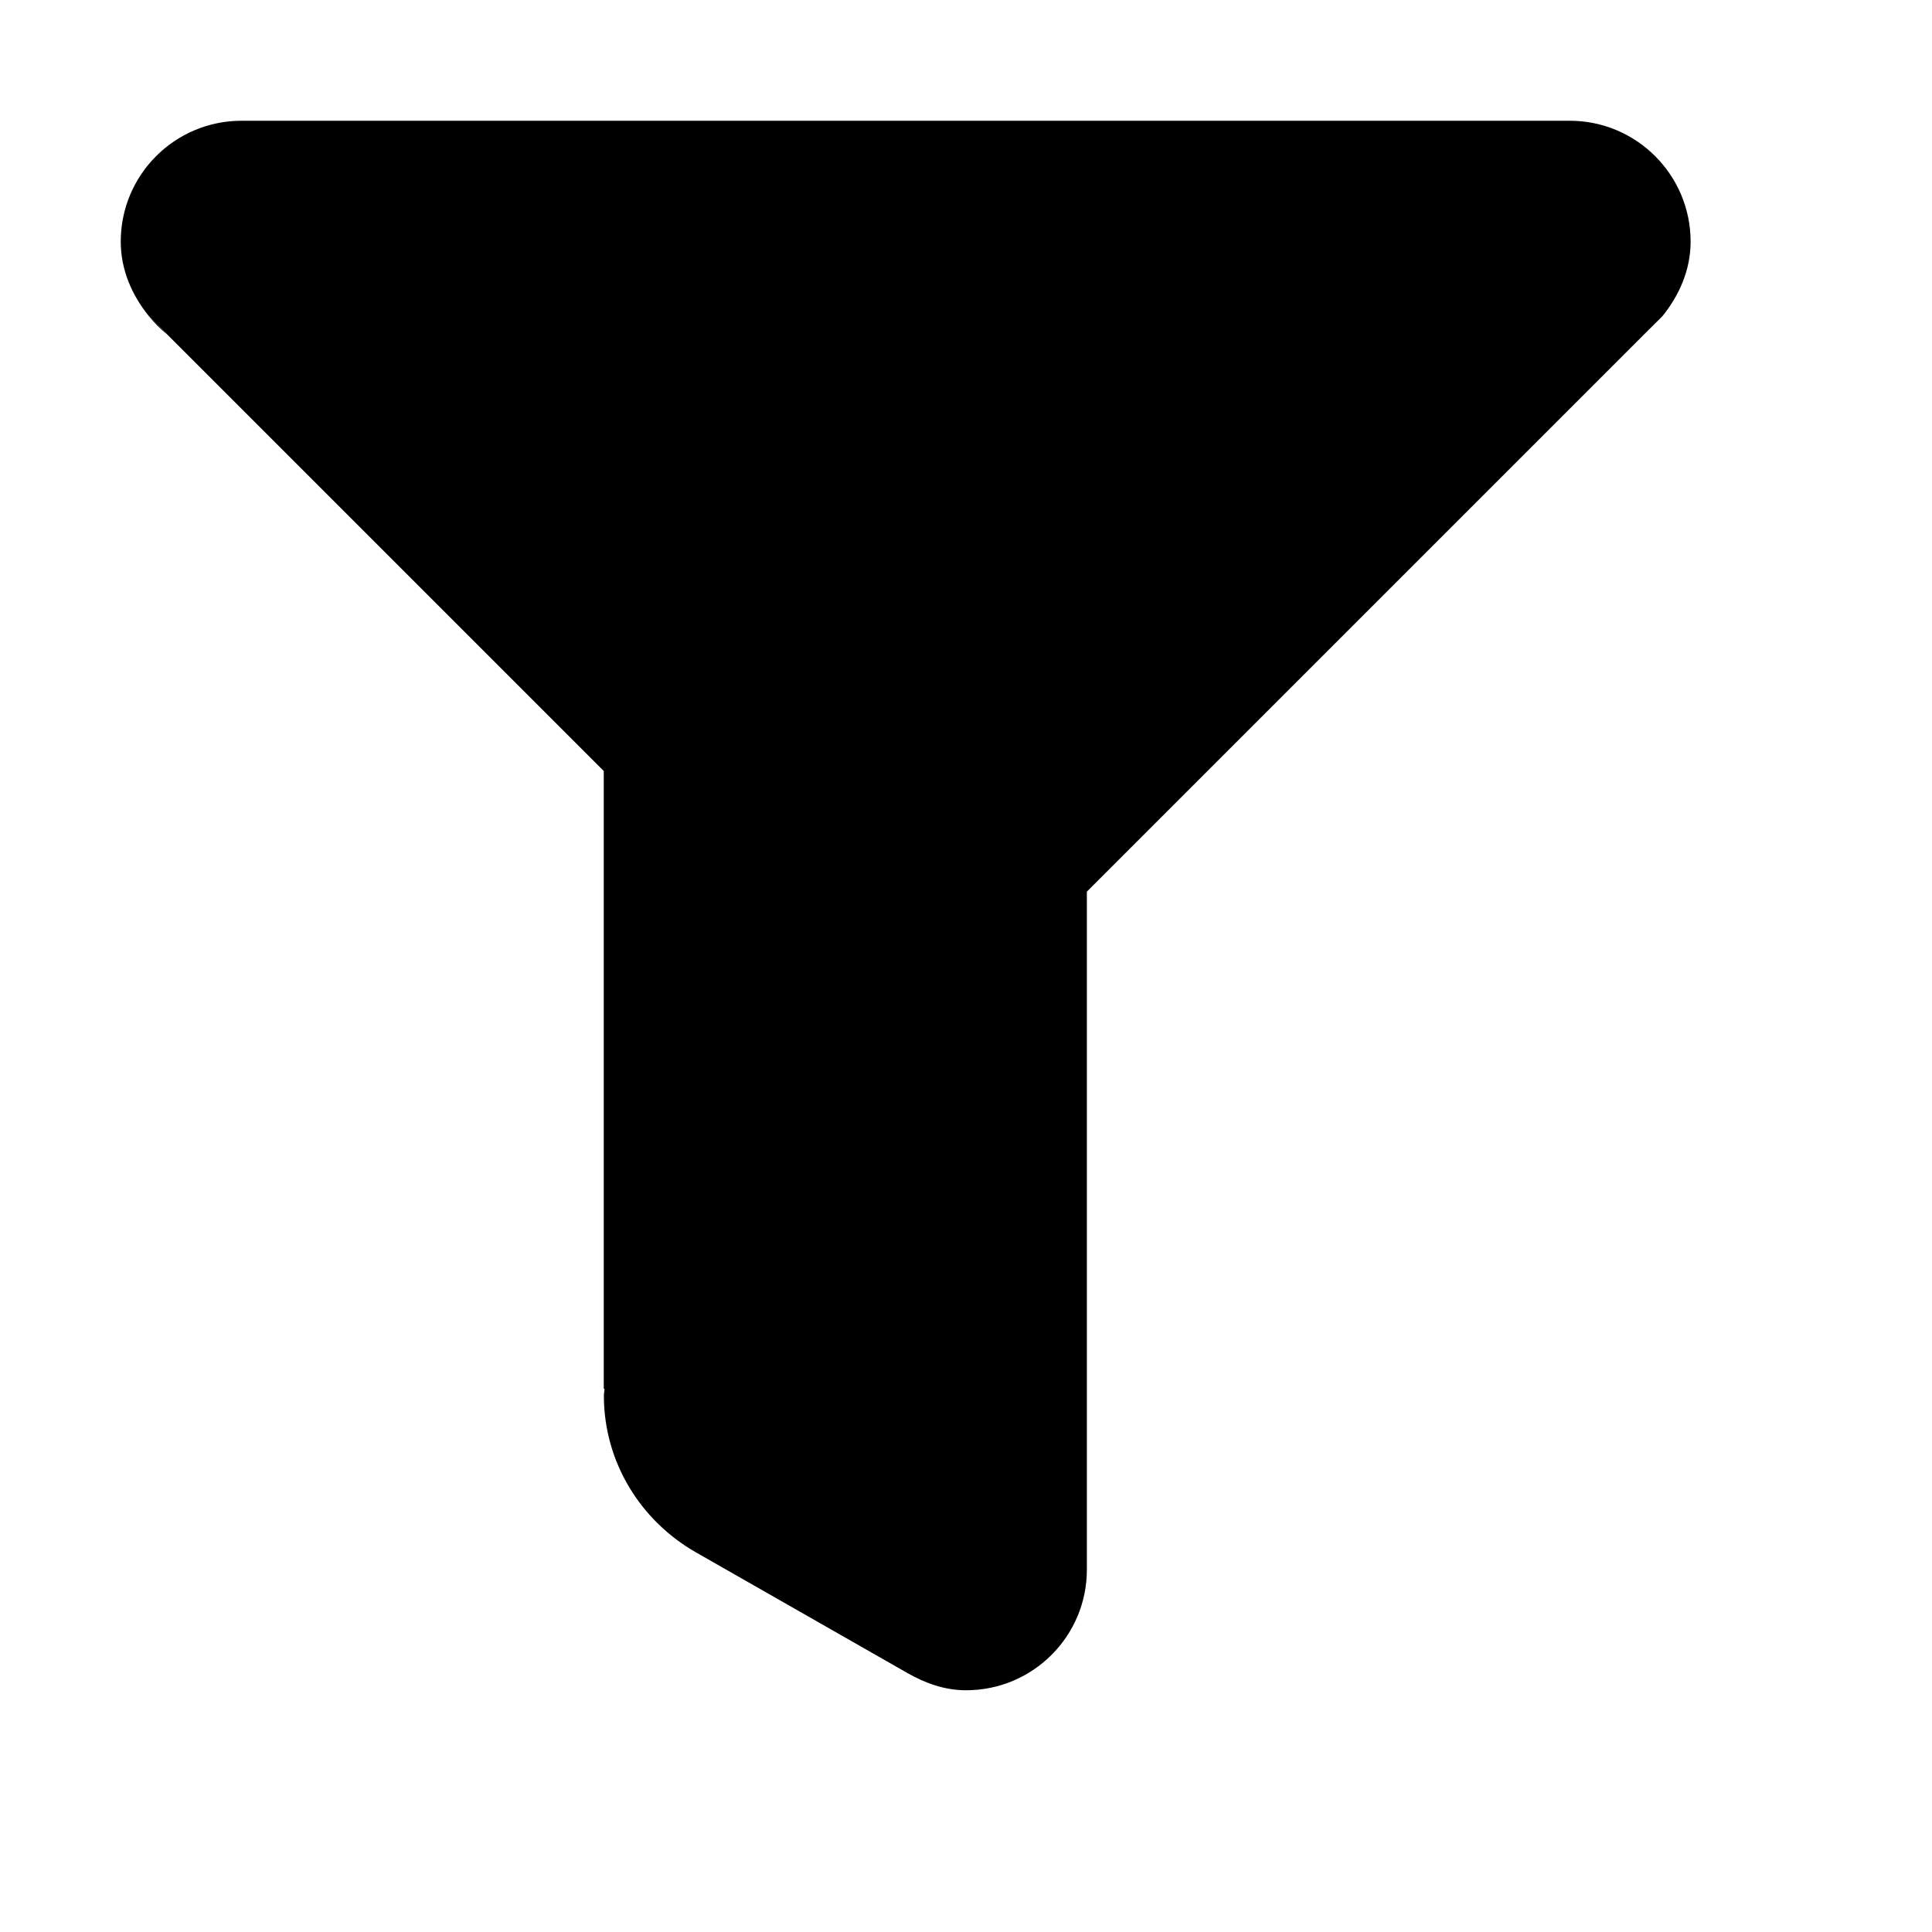 <?xml version="1.0" encoding="utf-8"?>
<!-- Generator: Adobe Illustrator 15.0.0, SVG Export Plug-In  -->
<!DOCTYPE svg PUBLIC "-//W3C//DTD SVG 1.1//EN" "http://www.w3.org/Graphics/SVG/1.1/DTD/svg11.dtd">
<svg version="1.1"
	 xmlns="http://www.w3.org/2000/svg" xmlns:xlink="http://www.w3.org/1999/xlink" xmlns:a="http://ns.adobe.com/AdobeSVGViewerExtensions/3.0/"
	 x="0px" y="0px" width="16px" height="16px" viewBox="13 261.971 16 16" enable-background="new 13 261.971 16 16"
	 xml:space="preserve">
<defs>
</defs>
<rect display="none" fill="#66A19F" width="87" height="3280.97"/>
<path d="M14.383,264.739l-0.151-0.151C14.278,264.645,14.326,264.694,14.383,264.739z"/>
<path d="M26,262.971H15c-0.552,0-1,0.448-1,1c0,0.237,0.094,0.446,0.232,0.617l0.151,0.151L18,268.356v5.115l0.006,0.002
	c0,0.019-0.005,0.036-0.005,0.055c0,0.557,0.308,1.038,0.759,1.297l1.756,1.002c0.146,0.083,0.306,0.142,0.485,0.142
	c0.552,0,1-0.447,1-0.999v-5.615l4.618-4.618l0.149-0.148c0.138-0.172,0.233-0.381,0.233-0.618
	C27,263.419,26.552,262.971,26,262.971z"/>
<rect x="13" y="261.97" display="none" opacity="0.2" fill="#E94E47" width="16" height="16"/>
</svg>
